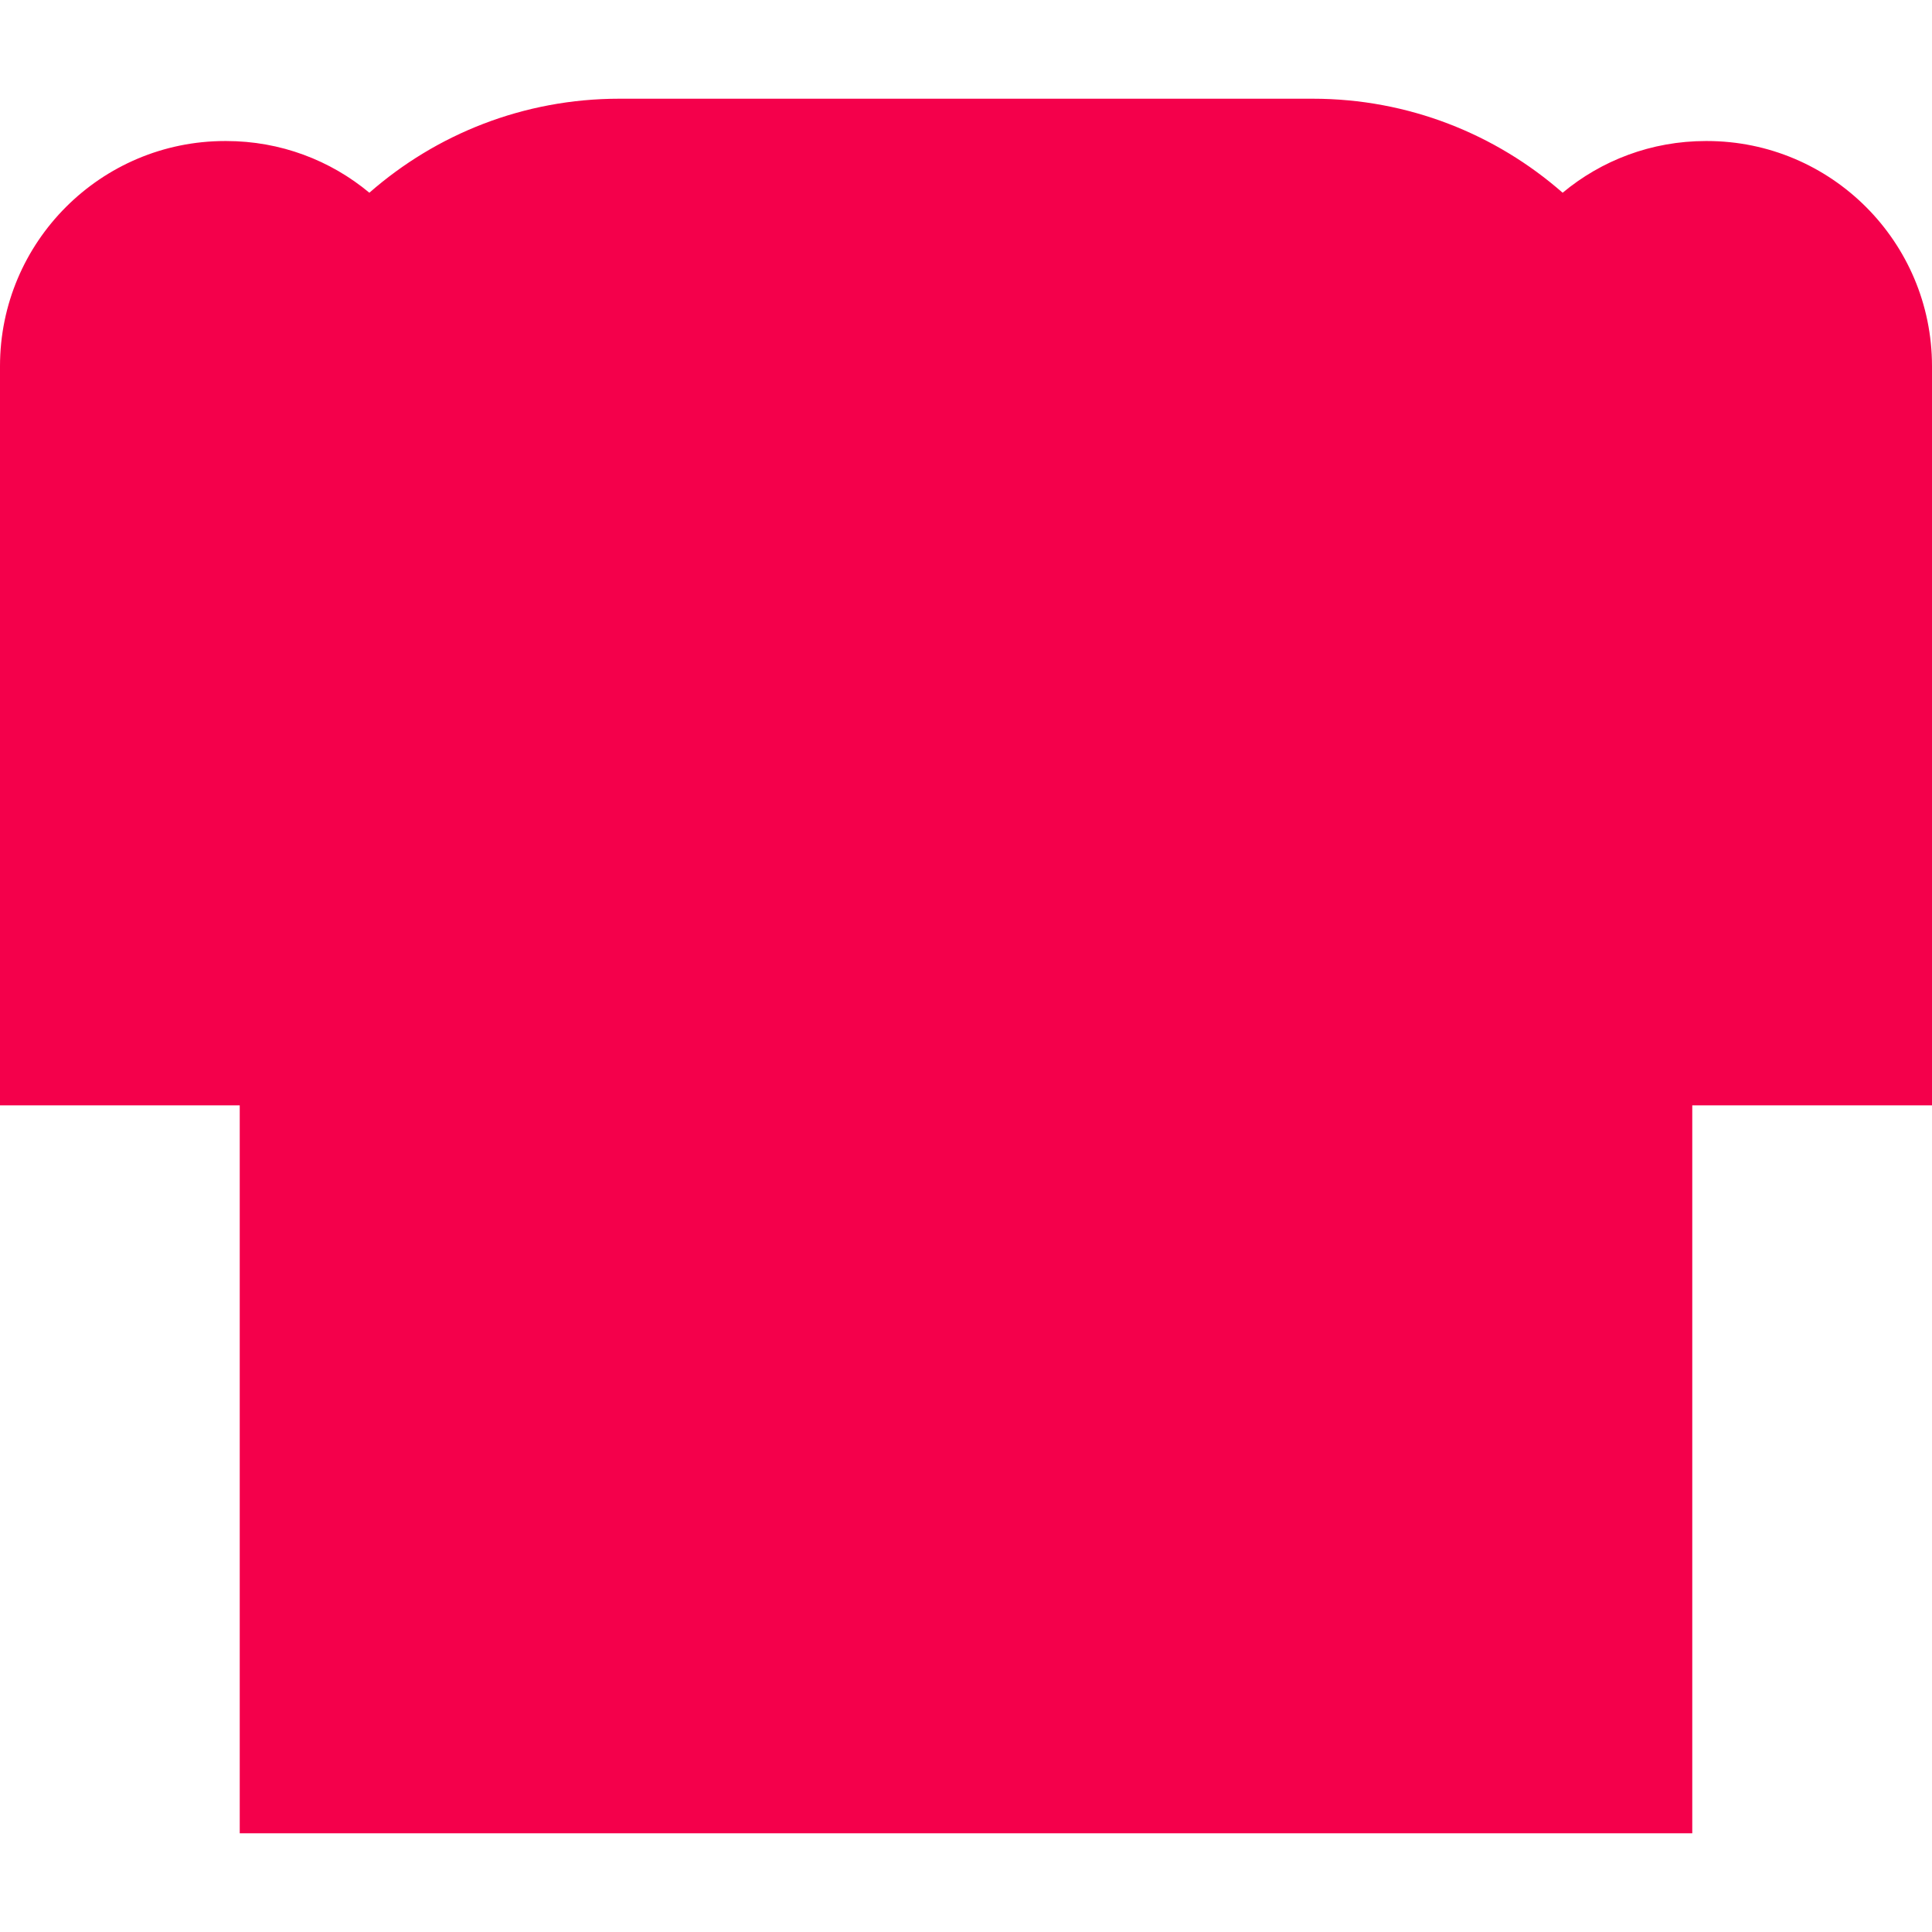 <?xml version="1.0" standalone="no"?><!-- Generator: Gravit.io --><svg xmlns="http://www.w3.org/2000/svg" xmlns:xlink="http://www.w3.org/1999/xlink" style="isolation:isolate" viewBox="0 0 313 313" width="313" height="313"><defs><clipPath id="_clipPath_JA4Bx5FxFcursBPDFPvSLAT8VuSGs0wJ"><rect width="313" height="313"/></clipPath></defs><g clip-path="url(#_clipPath_JA4Bx5FxFcursBPDFPvSLAT8VuSGs0wJ)"><g id="shirt"><path d=" M 253.16 31.224 C 259.452 25.984 267.545 22.847 276.365 22.847 L 276.525 22.847 C 296.656 22.847 313 39.19 313 59.321 L 313 179.081 L 274.161 179.081 L 274.161 297.007 L 38.839 297.007 L 38.839 179.081 L 0 179.081 L 0 59.321 C 0 39.19 16.344 22.847 36.474 22.847 L 36.635 22.847 C 45.455 22.847 53.548 25.984 59.84 31.224 C 70.659 21.742 84.83 15.993 100.333 15.993 L 212.667 15.993 C 228.17 15.993 242.341 21.742 253.16 31.224 Z " fill="rgb(244,0,75)"/></g></g></svg>